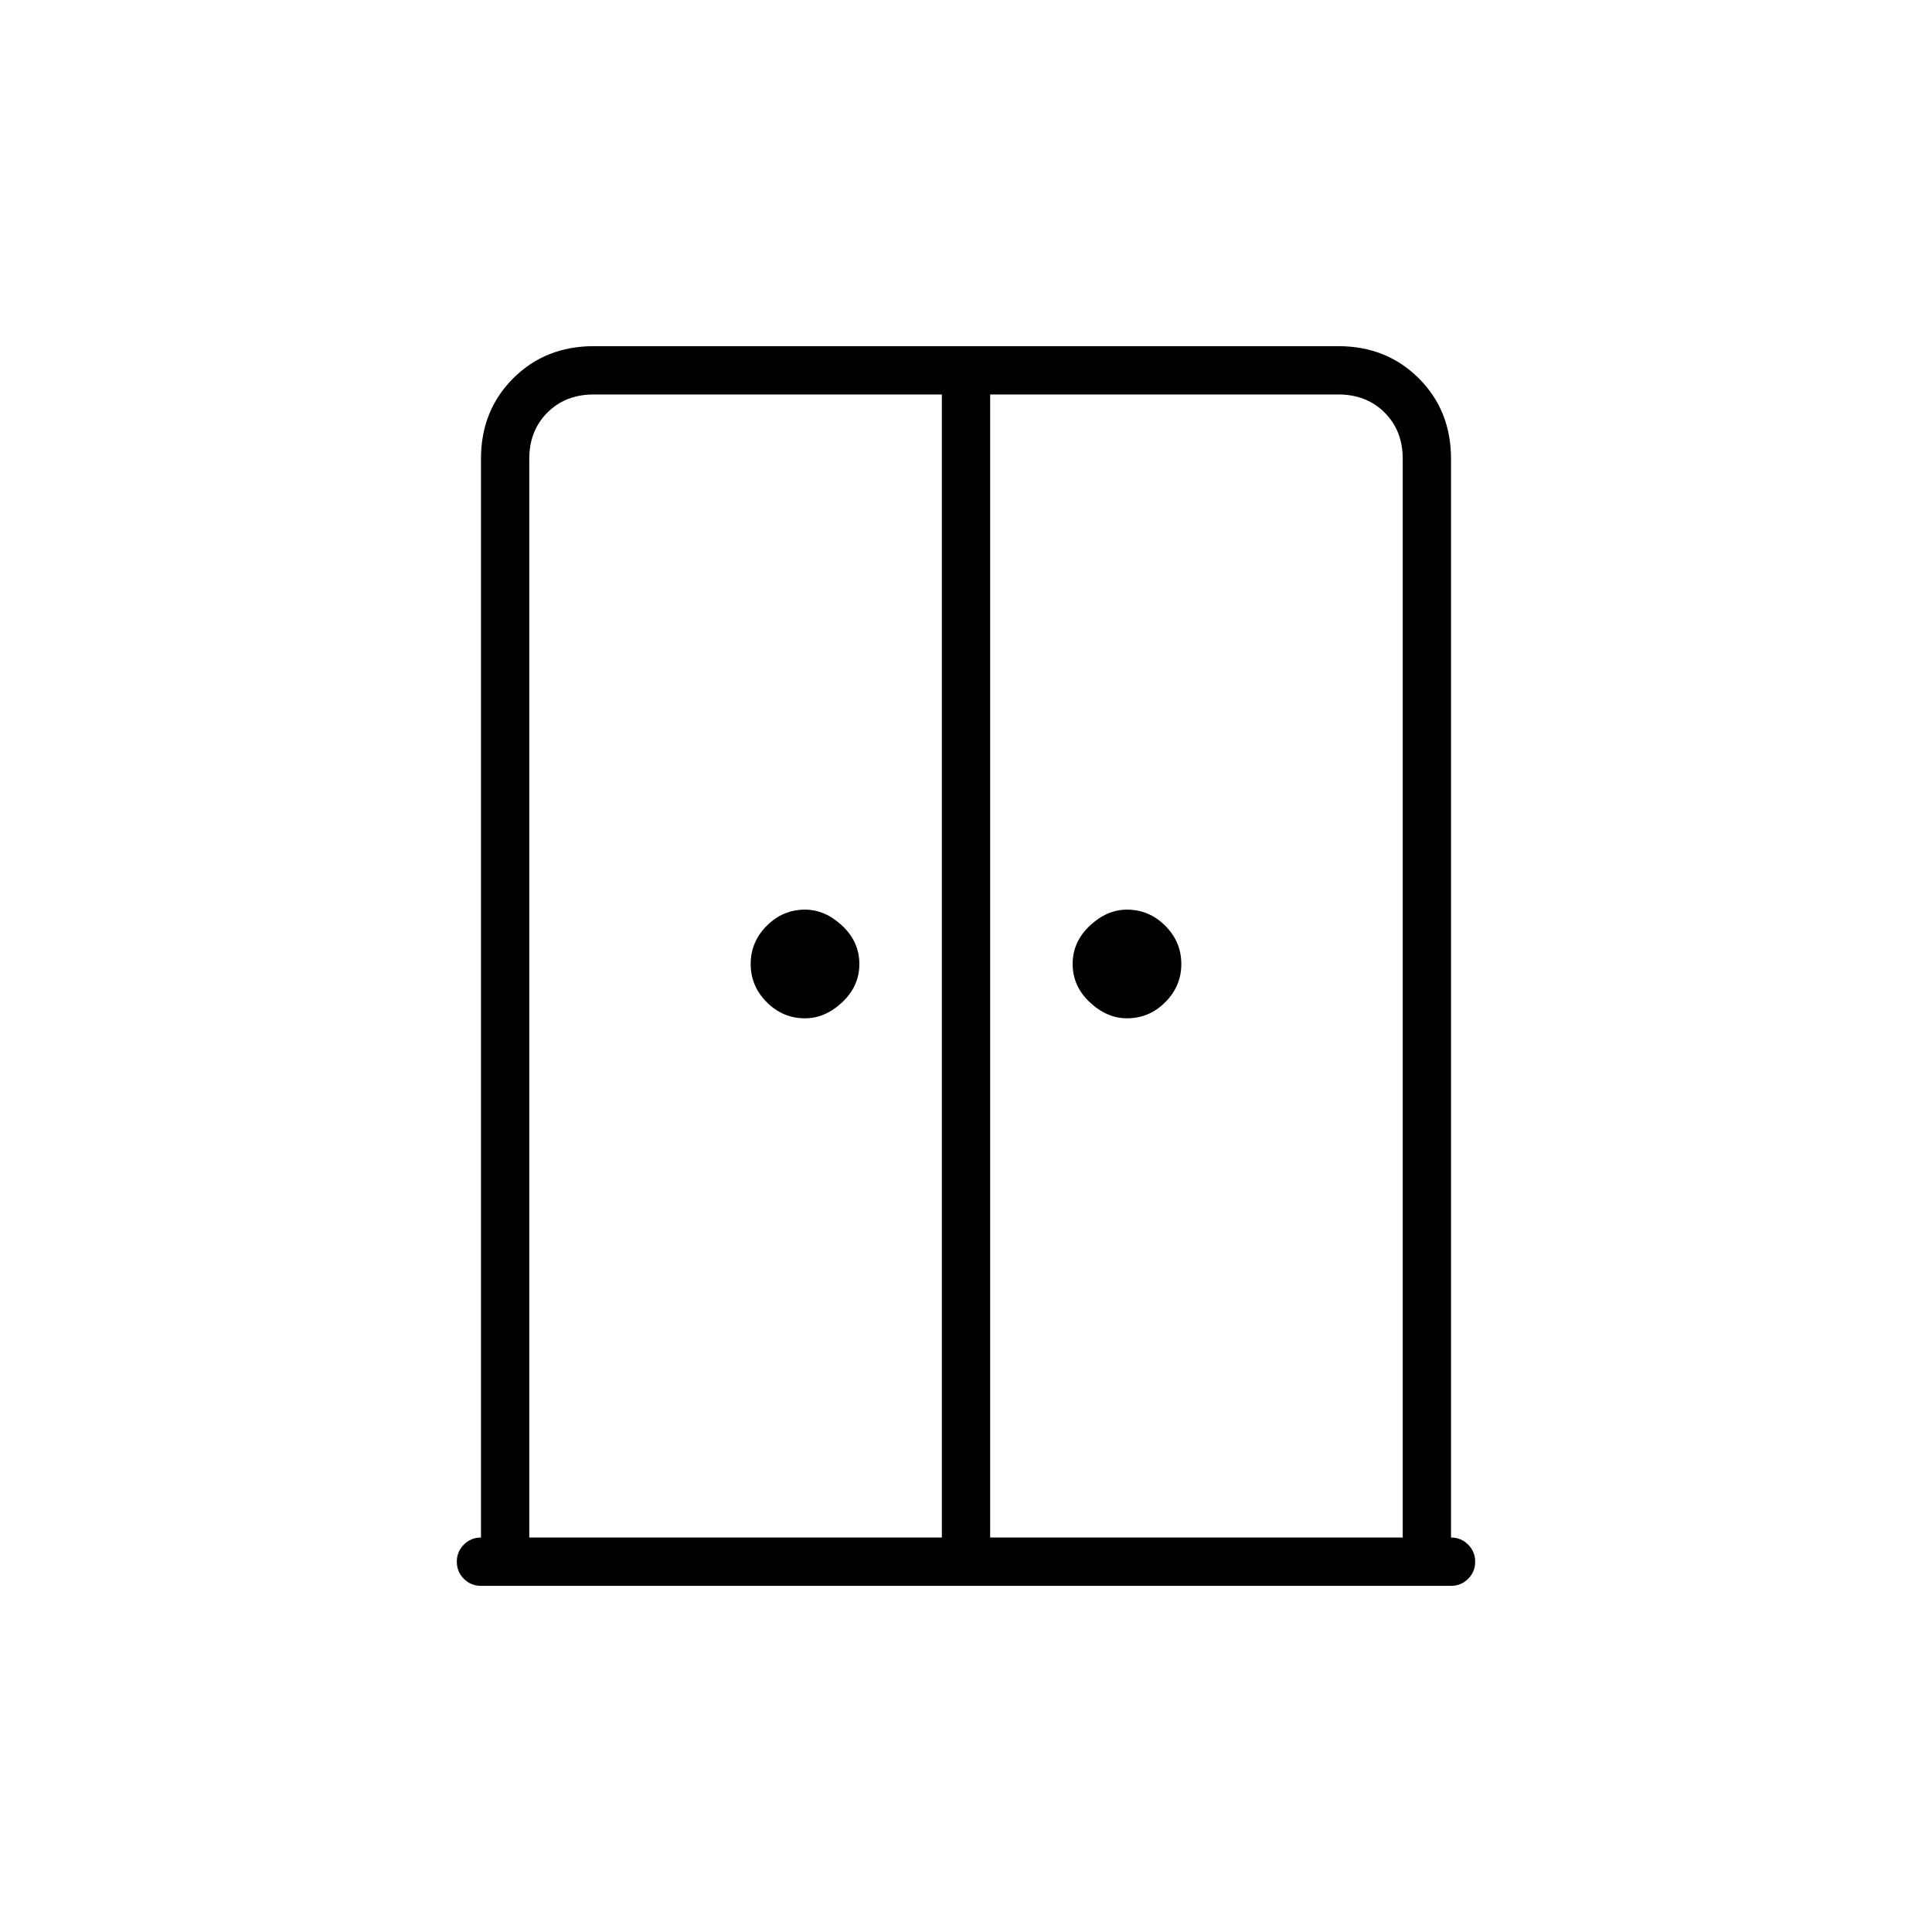 <svg xmlns="http://www.w3.org/2000/svg" height="40" width="40"><path d="M16.667 21.083q-.459 0-.792-.333t-.333-.792q0-.458.333-.791.333-.334.792-.334.416 0 .771.334.354.333.354.791 0 .459-.354.792-.355.333-.771.333Zm6.666 0q-.416 0-.771-.333-.354-.333-.354-.792 0-.458.354-.791.355-.334.771-.334.459 0 .792.334.333.333.333.791 0 .459-.333.792t-.792.333ZM9.958 32.833q-.208 0-.354-.145-.146-.146-.146-.355 0-.208.146-.354t.354-.146V9.5q0-1 .667-1.667.667-.666 1.667-.666h15.416q1 0 1.667.666.667.667.667 1.667v22.333q.208 0 .354.146t.146.354q0 .209-.146.355-.146.145-.354.145Zm1-1H19.5V8.167h-7.208q-.584 0-.959.375t-.375.958Zm9.542 0h8.542V9.5q0-.583-.375-.958t-.959-.375H20.5ZM20 19.458Z"/></svg>